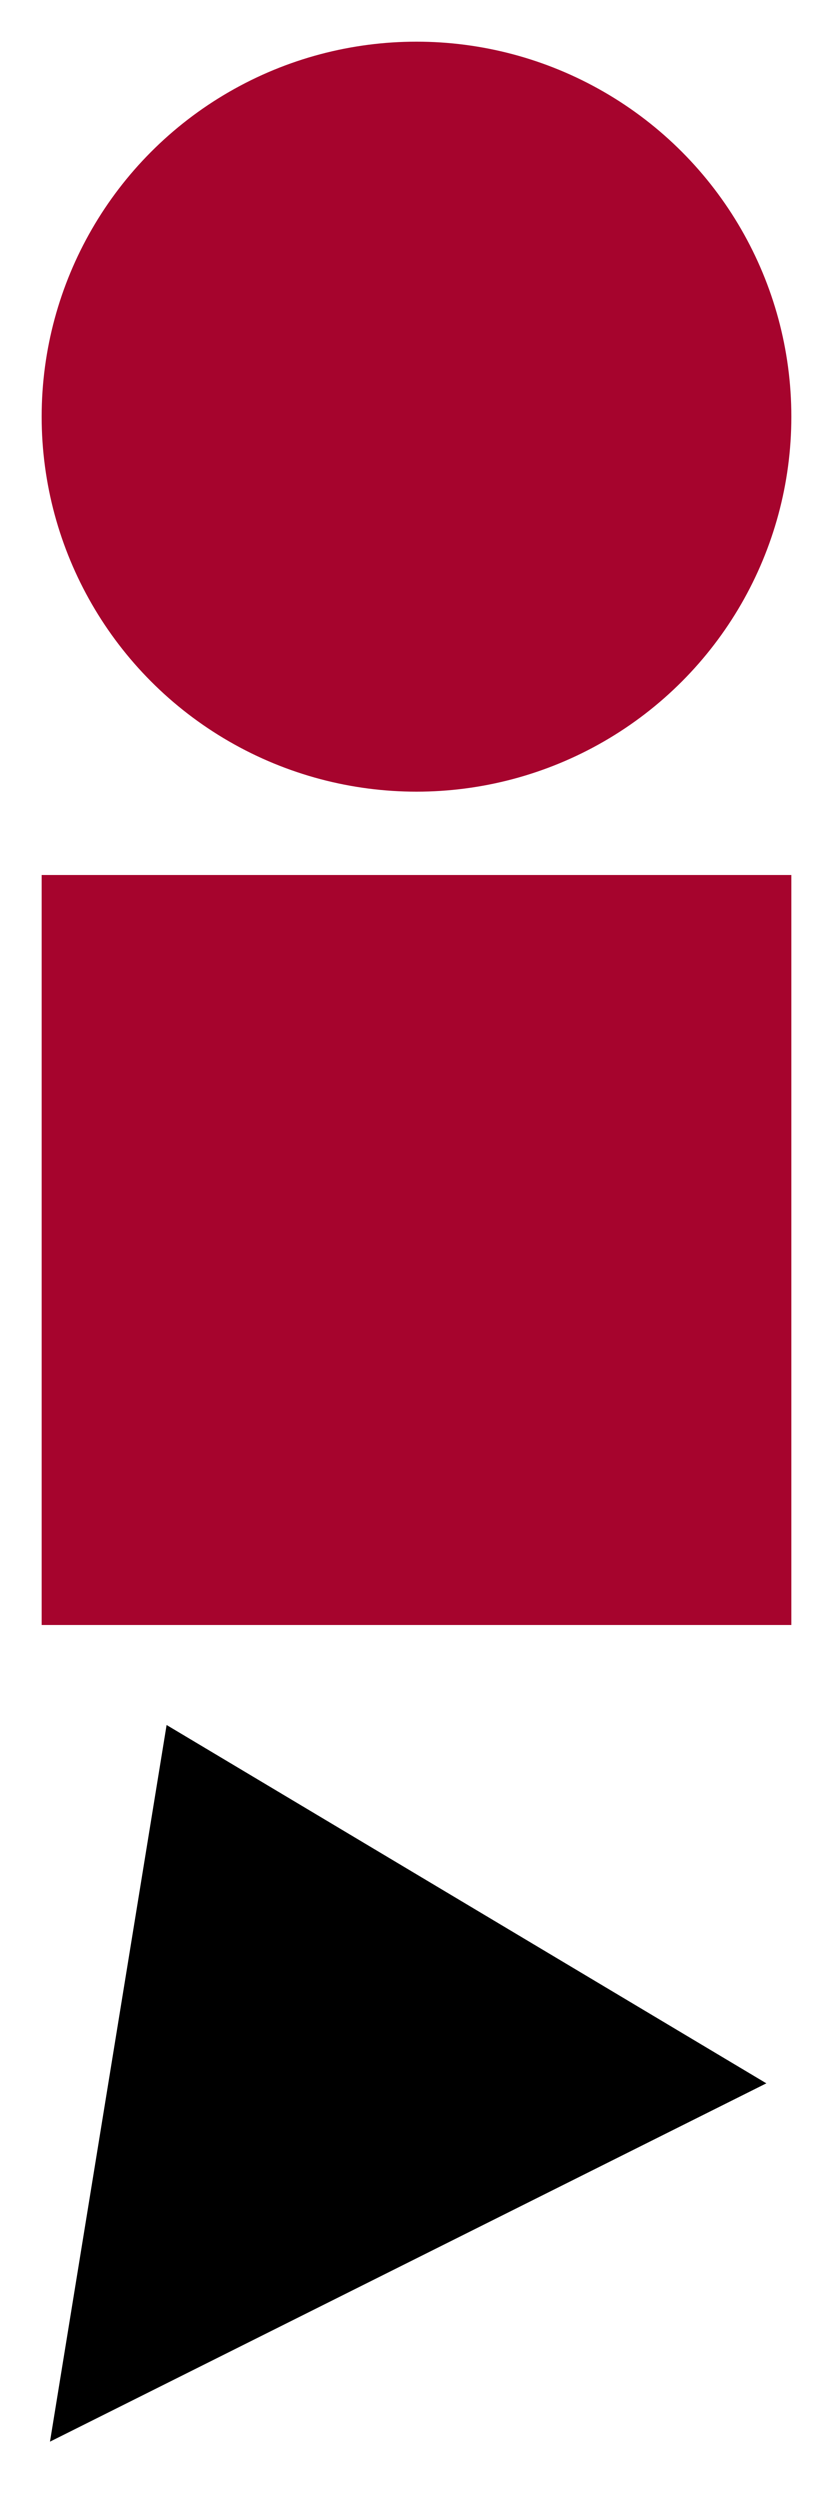 <?xml version="1.0" encoding="utf-8"?>
<svg viewBox="0 0 100 300" xmlns="http://www.w3.org/2000/svg" xmlns:xlink="http://www.w3.org/1999/xlink">

  <view id="circle"                            viewBox="0 0 100 100" />
  <svg class="circle" width="100" height="100" viewBox="0 0 100 100">
    <style type="text/css">
      .circle .st0 {
        fill: #A6042D;
      }
    </style>
    <ellipse cy="50" cx="50" ry="45" rx="45" class="st0"/>
  </svg>

  <view id="square"                            viewBox="0 100 100 100" />
  <svg class="square" width="100" height="100" viewBox="0 0 100 100" y="100">
    <style type="text/css">
      .square .st0 {
        fill: #A6042D;
      }
    </style>
    <rect y="5" x="5" width="90" height="90" class="st0"/>
  </svg>

  <view id="triangle"                             viewBox="0 200 100 100" />
  <svg class="triangle" width="100" height="100"  viewBox="0 0 100 100" y="200">
    <style type="text/css">
      .triangle .st0 {
        fill: #A6042D;
      }
    </style>
    <path d="M20,7 L92,50 L6,93 z" />
  </svg>

</svg>

